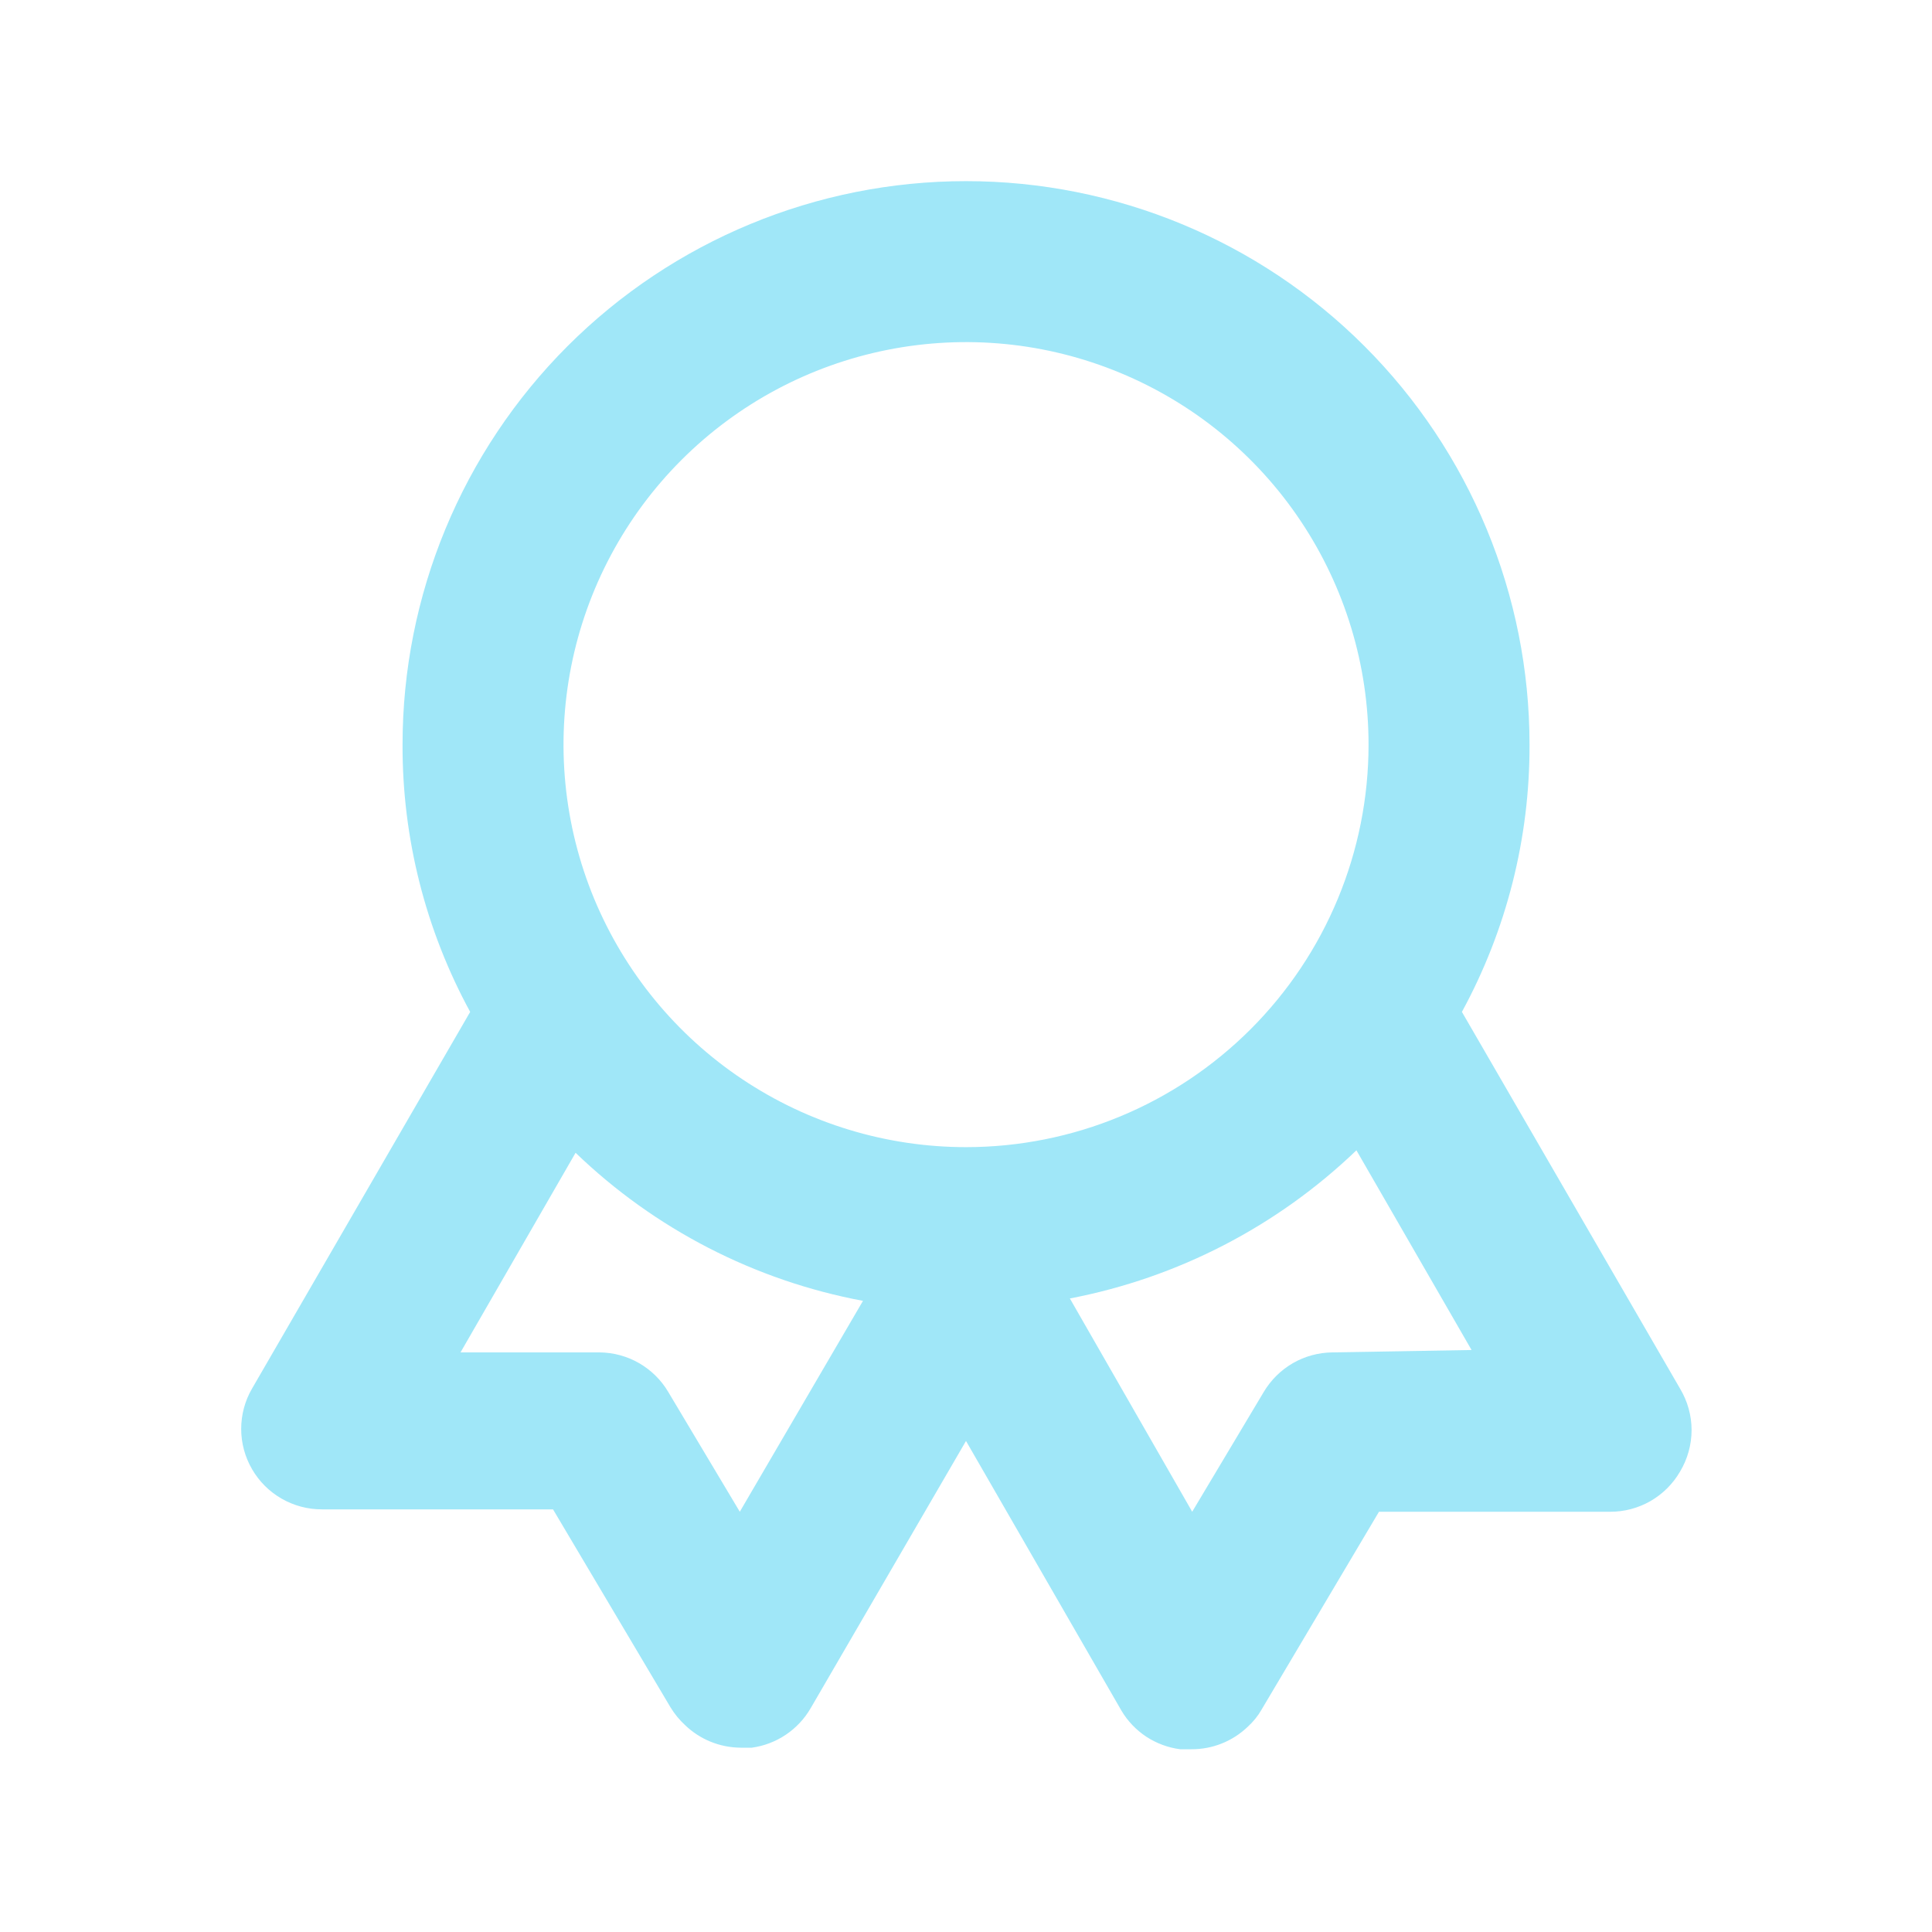 <svg width="25" height="25" viewBox="0 0 25 25" fill="none" xmlns="http://www.w3.org/2000/svg">
<path d="M21.74 17.969L18.917 13.094C19.495 12.033 19.796 10.843 19.792 9.635C19.792 7.702 19.024 5.847 17.656 4.479C16.289 3.112 14.434 2.344 12.5 2.344C10.566 2.344 8.712 3.112 7.344 4.479C5.977 5.847 5.209 7.702 5.209 9.635C5.205 10.843 5.506 12.033 6.084 13.094L3.261 17.969C3.169 18.127 3.121 18.307 3.121 18.491C3.121 18.674 3.17 18.854 3.262 19.012C3.354 19.171 3.486 19.302 3.645 19.393C3.804 19.484 3.984 19.532 4.167 19.531H7.156L8.677 22.094C8.729 22.179 8.792 22.256 8.865 22.323C9.058 22.509 9.315 22.613 9.584 22.615H9.729C9.887 22.593 10.037 22.536 10.169 22.447C10.3 22.359 10.41 22.242 10.49 22.104L12.5 18.646L14.511 22.135C14.591 22.271 14.702 22.386 14.833 22.473C14.965 22.559 15.115 22.615 15.271 22.635H15.417C15.689 22.637 15.95 22.532 16.146 22.344C16.216 22.28 16.276 22.207 16.323 22.125L17.844 19.562H20.834C21.017 19.563 21.198 19.515 21.357 19.424C21.516 19.332 21.648 19.201 21.74 19.042C21.837 18.88 21.889 18.694 21.889 18.505C21.889 18.316 21.837 18.131 21.74 17.969ZM9.573 19.562L8.646 18.01C8.555 17.856 8.425 17.729 8.27 17.639C8.115 17.55 7.94 17.502 7.761 17.5H5.959L7.448 14.917C8.474 15.905 9.767 16.571 11.167 16.833L9.573 19.562ZM12.5 14.844C11.47 14.844 10.463 14.538 9.607 13.966C8.75 13.394 8.083 12.58 7.688 11.629C7.294 10.677 7.191 9.63 7.392 8.619C7.593 7.609 8.089 6.681 8.817 5.953C9.546 5.224 10.474 4.728 11.484 4.527C12.495 4.326 13.542 4.429 14.493 4.824C15.445 5.218 16.259 5.885 16.831 6.742C17.403 7.598 17.709 8.605 17.709 9.635C17.709 11.017 17.16 12.341 16.183 13.318C15.206 14.295 13.882 14.844 12.5 14.844ZM17.24 17.5C17.061 17.502 16.885 17.55 16.73 17.639C16.575 17.729 16.446 17.856 16.354 18.01L15.427 19.562L13.844 16.802C15.239 16.535 16.527 15.869 17.552 14.885L19.042 17.469L17.24 17.5Z" fill="#A0E7F8"/>
</svg>
